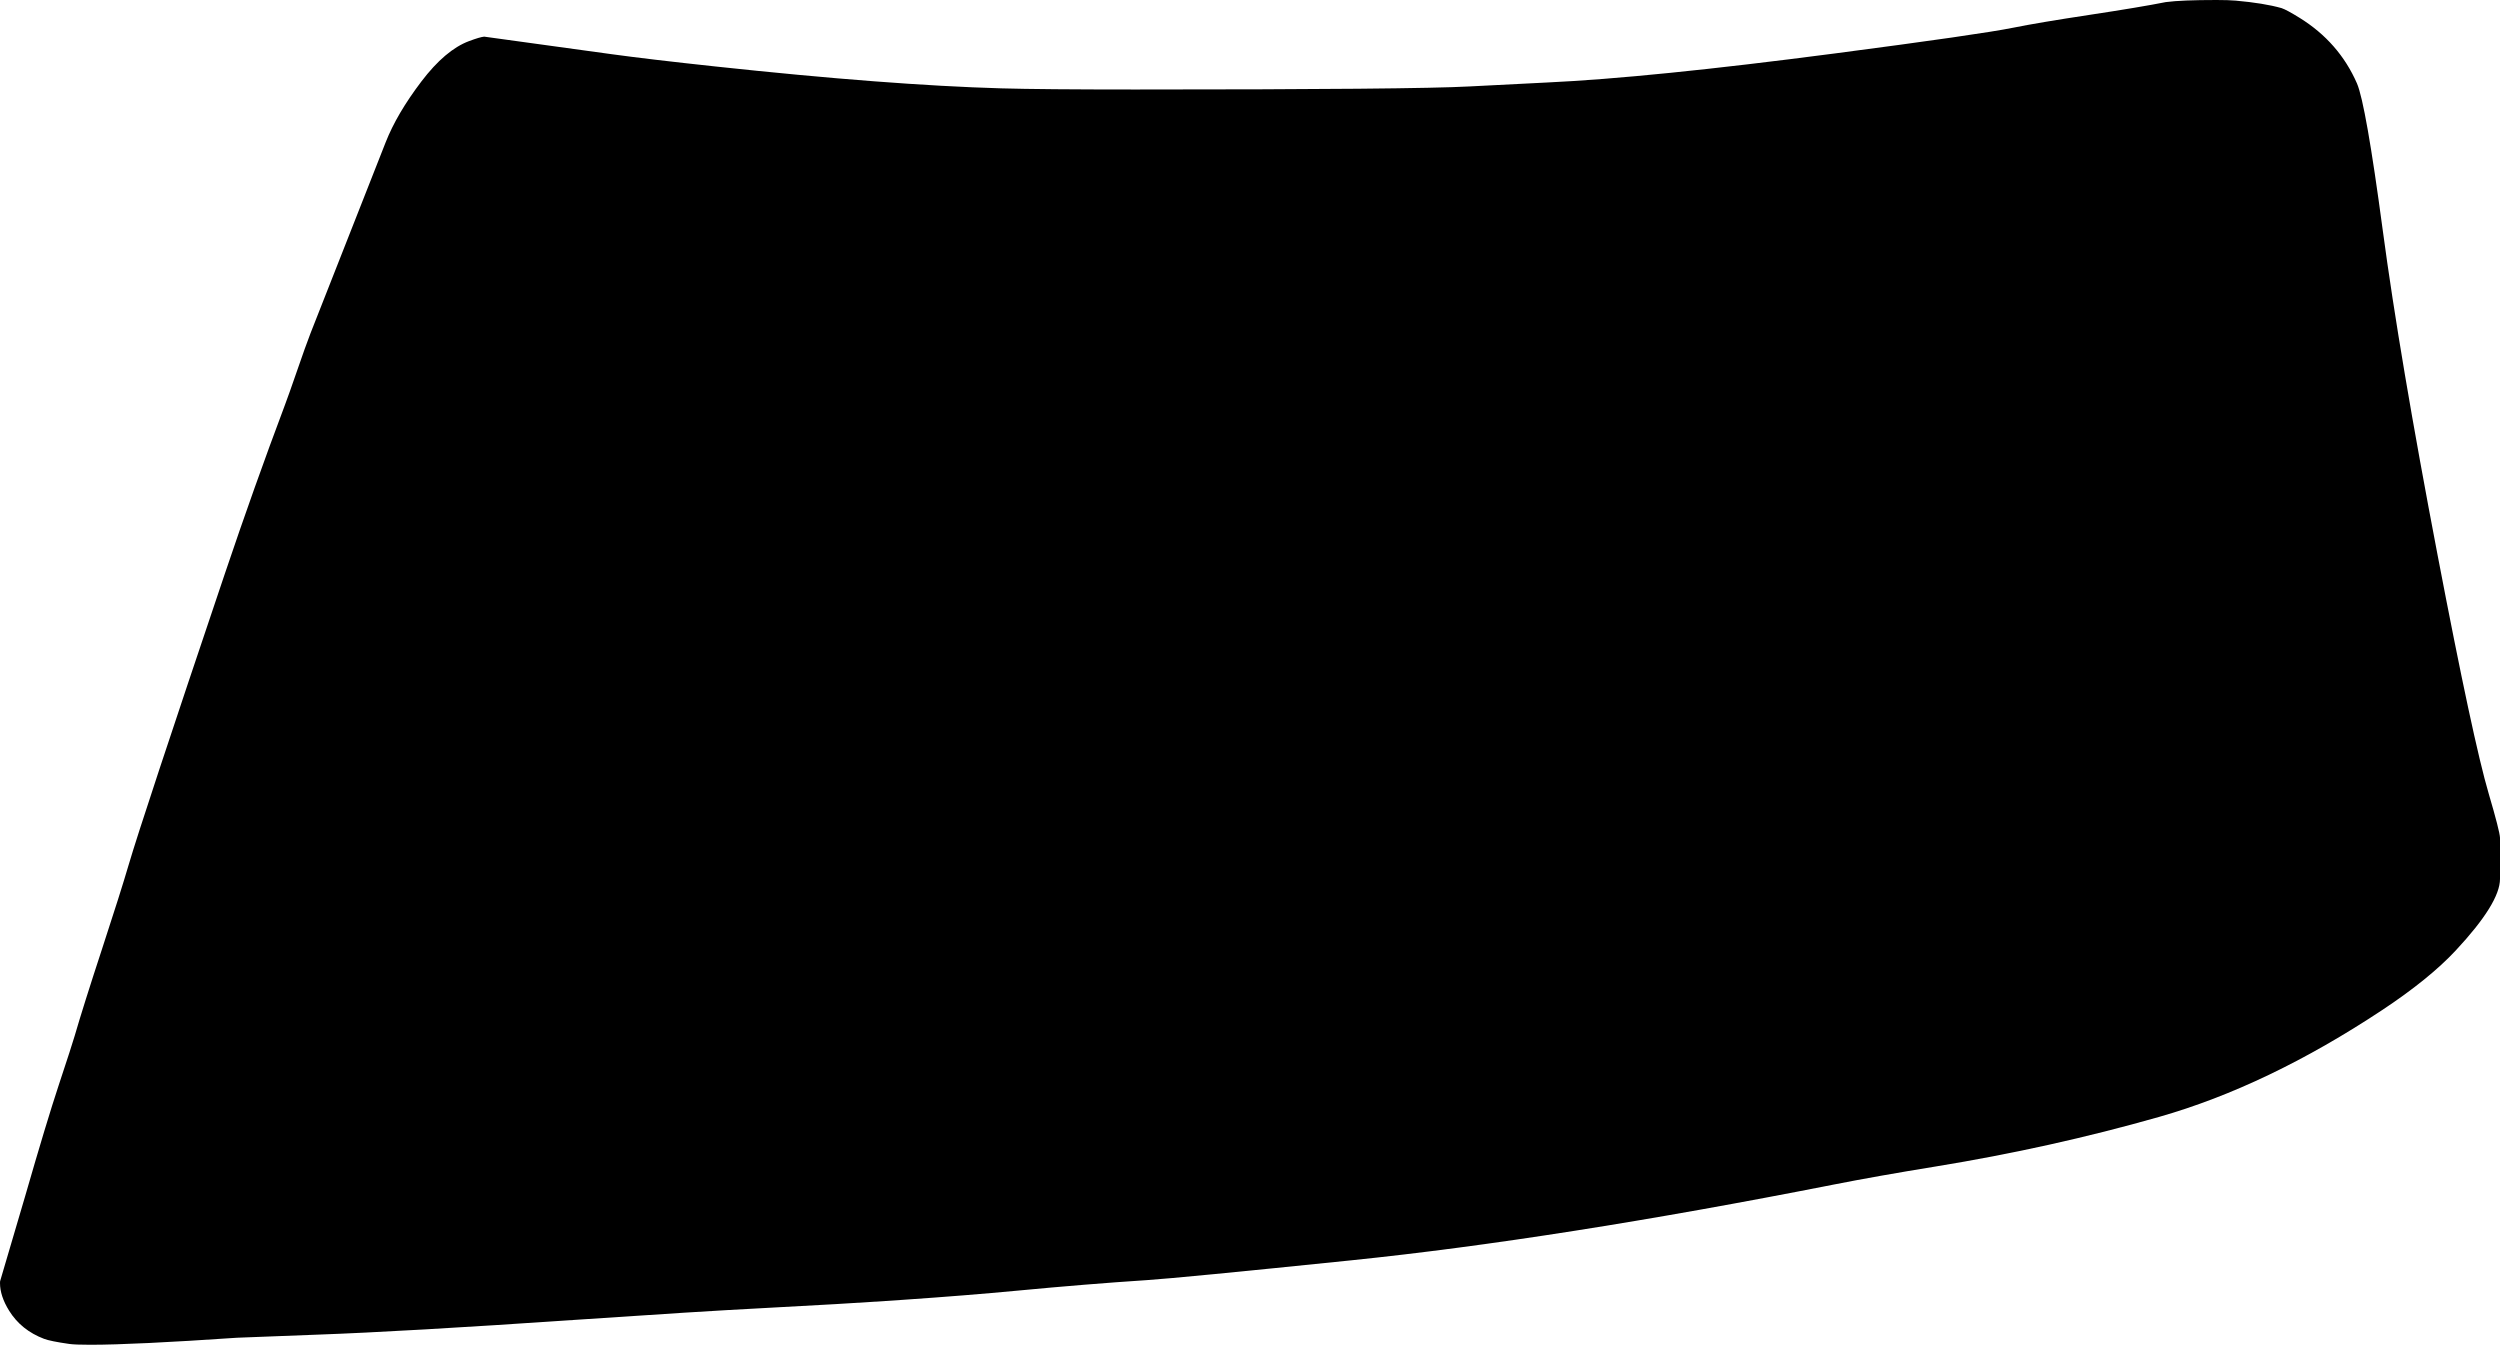 <?xml version="1.0" encoding="utf-8"?>
<!-- Generator: Adobe Illustrator 16.0.0, SVG Export Plug-In . SVG Version: 6.00 Build 0)  -->
<!DOCTYPE svg PUBLIC "-//W3C//DTD SVG 1.1//EN" "http://www.w3.org/Graphics/SVG/1.1/DTD/svg11.dtd">
<svg version="1.1" id="Layer_1" xmlns="http://www.w3.org/2000/svg" xmlns:xlink="http://www.w3.org/1999/xlink" x="0px" y="0px"
	 width="1049.439px" height="564.497px" viewBox="0 0 1049.439 564.497" enable-background="new 0 0 1049.439 564.497"
	 xml:space="preserve">
<path d="M1049.44,368.938v-17.242l0,0c-0.087-1.906-1.661-8.07-4.729-18.488l0,0l0,0l0,0
	c-4.387-14.881-11.547-48.295-21.481-100.245c-10.593-55.375-18.269-100.836-23.021-136.381l0,0l0,0l0,0l0,0
	c-4.735-35.383-8.344-55.906-10.818-61.572c-5.022-11.496-13.028-20.656-24.011-27.479c-3.655-2.271-6.188-3.641-7.6-4.111
	c-0.017-0.004-0.028-0.01-0.047-0.016c-4.938-1.396-11.358-2.443-19.271-3.141C936.469,0.088,933.794,0,930.429,0
	c-9.747,0-16.835,0.291-21.263,0.877c-7.162,1.426-17.832,3.213-32.007,5.359c-14.347,2.174-25.034,3.973-32.07,5.396
	c-9.329,1.887-34.286,5.488-74.872,10.803c-51.876,6.793-92.141,10.857-120.785,12.195l0,0l-32.578,1.654l0,0
	c-15.677,0.859-62.469,1.289-140.377,1.289c-26.118,0-44.857-0.162-56.224-0.487c-31.396-0.897-71.407-3.962-120.038-9.194
	c-18.607-2.001-33.102-3.717-43.479-5.146l0,0l-53.479-7.364l0,0c-1.196,0.105-3.327,0.734-6.396,1.887
	c-6.629,2.489-13.282,8.129-19.959,16.916c-6.866,9.037-11.87,17.554-15.012,25.552c-0.001,0.001-0.001,0.003-0.002,0.005l0,0
	l-31.527,80.113l0,0c-1.354,3.494-3.268,8.832-5.741,16.014c-2.189,6.364-3.889,11.143-5.089,14.333
	c-8.509,22.622-16.873,46.113-25.092,70.473C71.301,309.26,57.826,350.038,54.017,363.008c-2.317,7.891-6.022,19.604-11.114,35.137
	c-5.337,16.279-9.188,28.51-11.556,36.686c-0.715,2.465-2.957,9.395-6.729,20.787c-3.378,10.201-8.059,25.686-14.042,46.451
	c-0.005,0.02-0.01,0.035-0.016,0.055l0,0L0.037,537.838l0,0c-0.022,0.16-0.038,0.4-0.038,0.721c0,3.658,1.281,7.551,3.843,11.666
	c3.372,5.43,8.257,9.355,14.646,11.781c1.778,0.676,5.311,1.396,10.597,2.146c1.609,0.229,4.553,0.344,8.824,0.344
	c12.25,0,32.729-0.98,61.432-2.939c0.095-0.006,0.188-0.01,0.277-0.014l0,0l33.696-1.297l0,0c0.008,0,0.017,0,0.022,0
	c24.019-0.857,60.052-2.926,108.101-6.203c34.614-2.354,60.598-3.986,77.947-4.879c43.65-2.246,79.563-4.709,107.736-7.387
	c19.271-1.832,37.356-3.307,54.271-4.414c9.315-0.611,37.954-3.389,85.91-8.322c57.314-5.9,124.765-16.49,202.334-31.771
	c12.146-2.395,26.454-4.932,42.928-7.609c32.196-5.248,63.43-12.176,93.695-20.791c30.372-8.646,61.611-23.605,93.729-44.879
	c13.174-8.73,23.463-17.064,30.868-25.007C1043.246,385.702,1049.44,375.688,1049.44,368.938L1049.44,368.938"/>
</svg>
